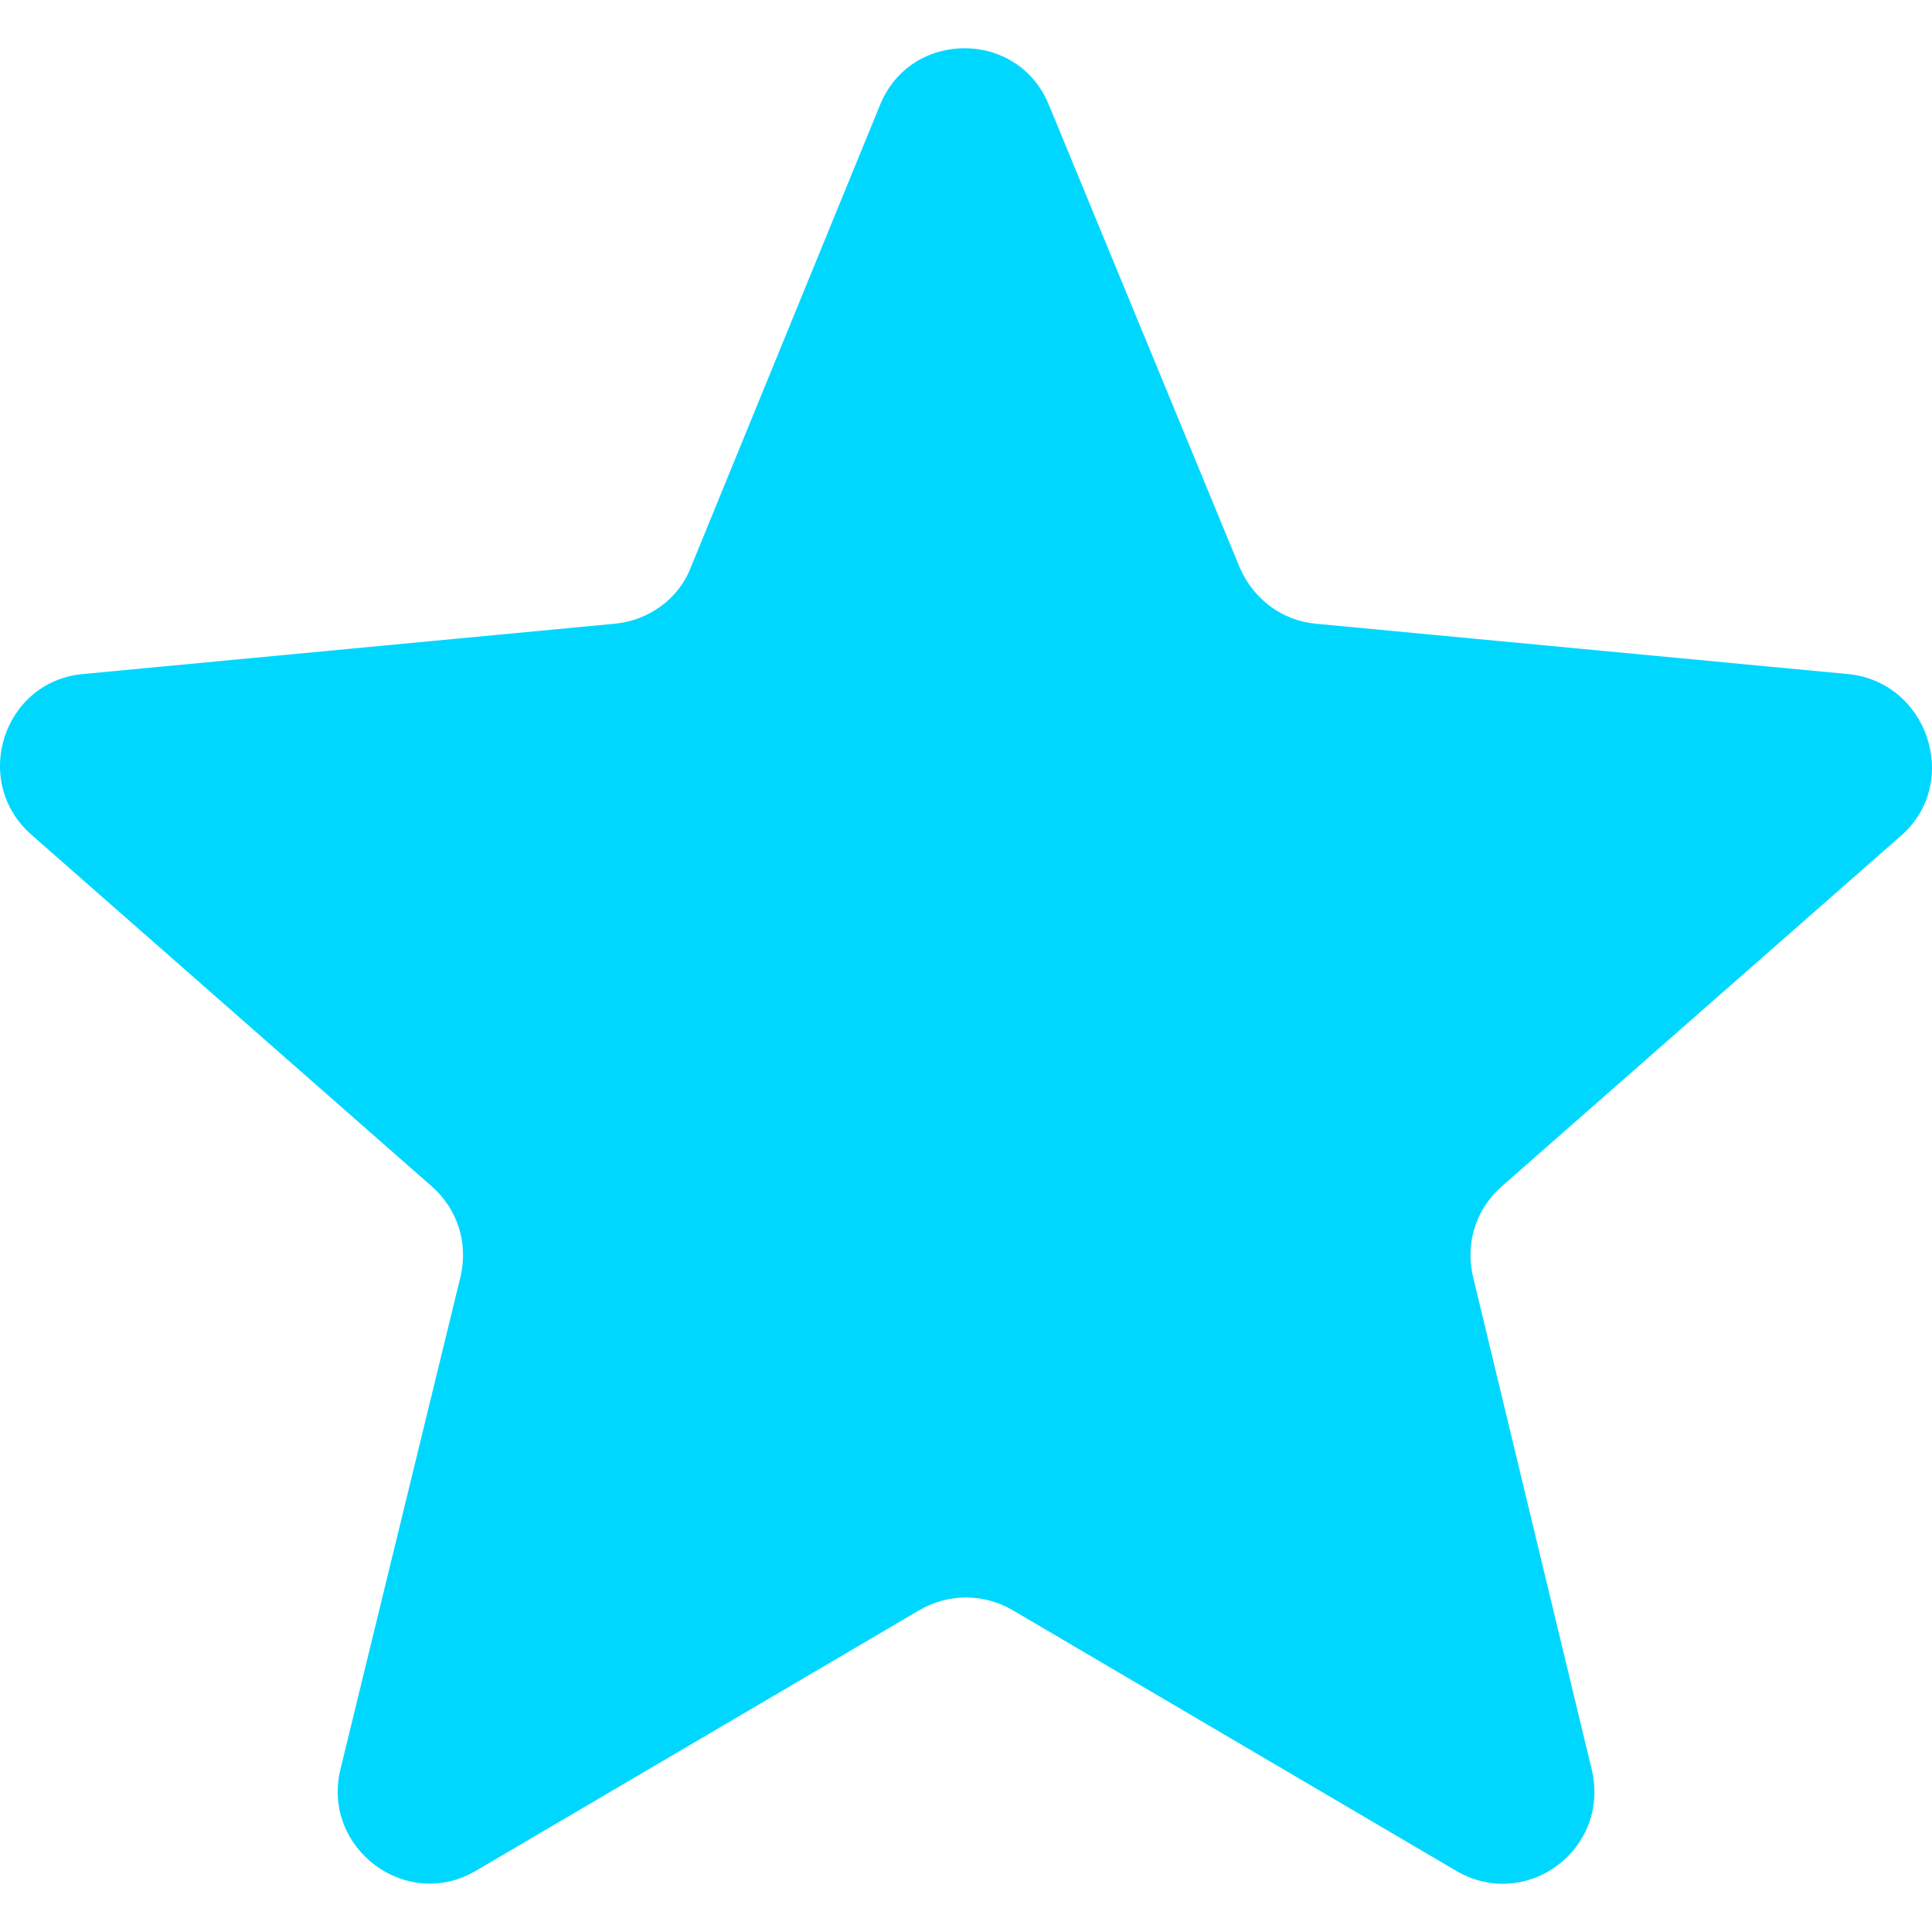 <svg width="19" height="19" viewBox="0 0 19 19" fill="none" xmlns="http://www.w3.org/2000/svg">
<path d="M18.173 6.629L12.941 6.134C12.611 6.104 12.326 5.894 12.191 5.579L10.317 1.036C10.017 0.287 8.953 0.287 8.653 1.036L6.794 5.579C6.674 5.894 6.374 6.104 6.044 6.134L0.812 6.629C0.032 6.704 -0.283 7.678 0.302 8.203L4.245 11.666C4.5 11.891 4.605 12.221 4.53 12.551L3.346 17.408C3.166 18.173 3.99 18.802 4.68 18.398L9.043 15.834C9.328 15.669 9.672 15.669 9.957 15.834L14.32 18.398C15.01 18.802 15.835 18.188 15.655 17.408L14.485 12.551C14.41 12.221 14.515 11.891 14.77 11.666L18.713 8.203C19.283 7.678 18.953 6.704 18.173 6.629Z" fill="#00D7FF"/>
</svg>
